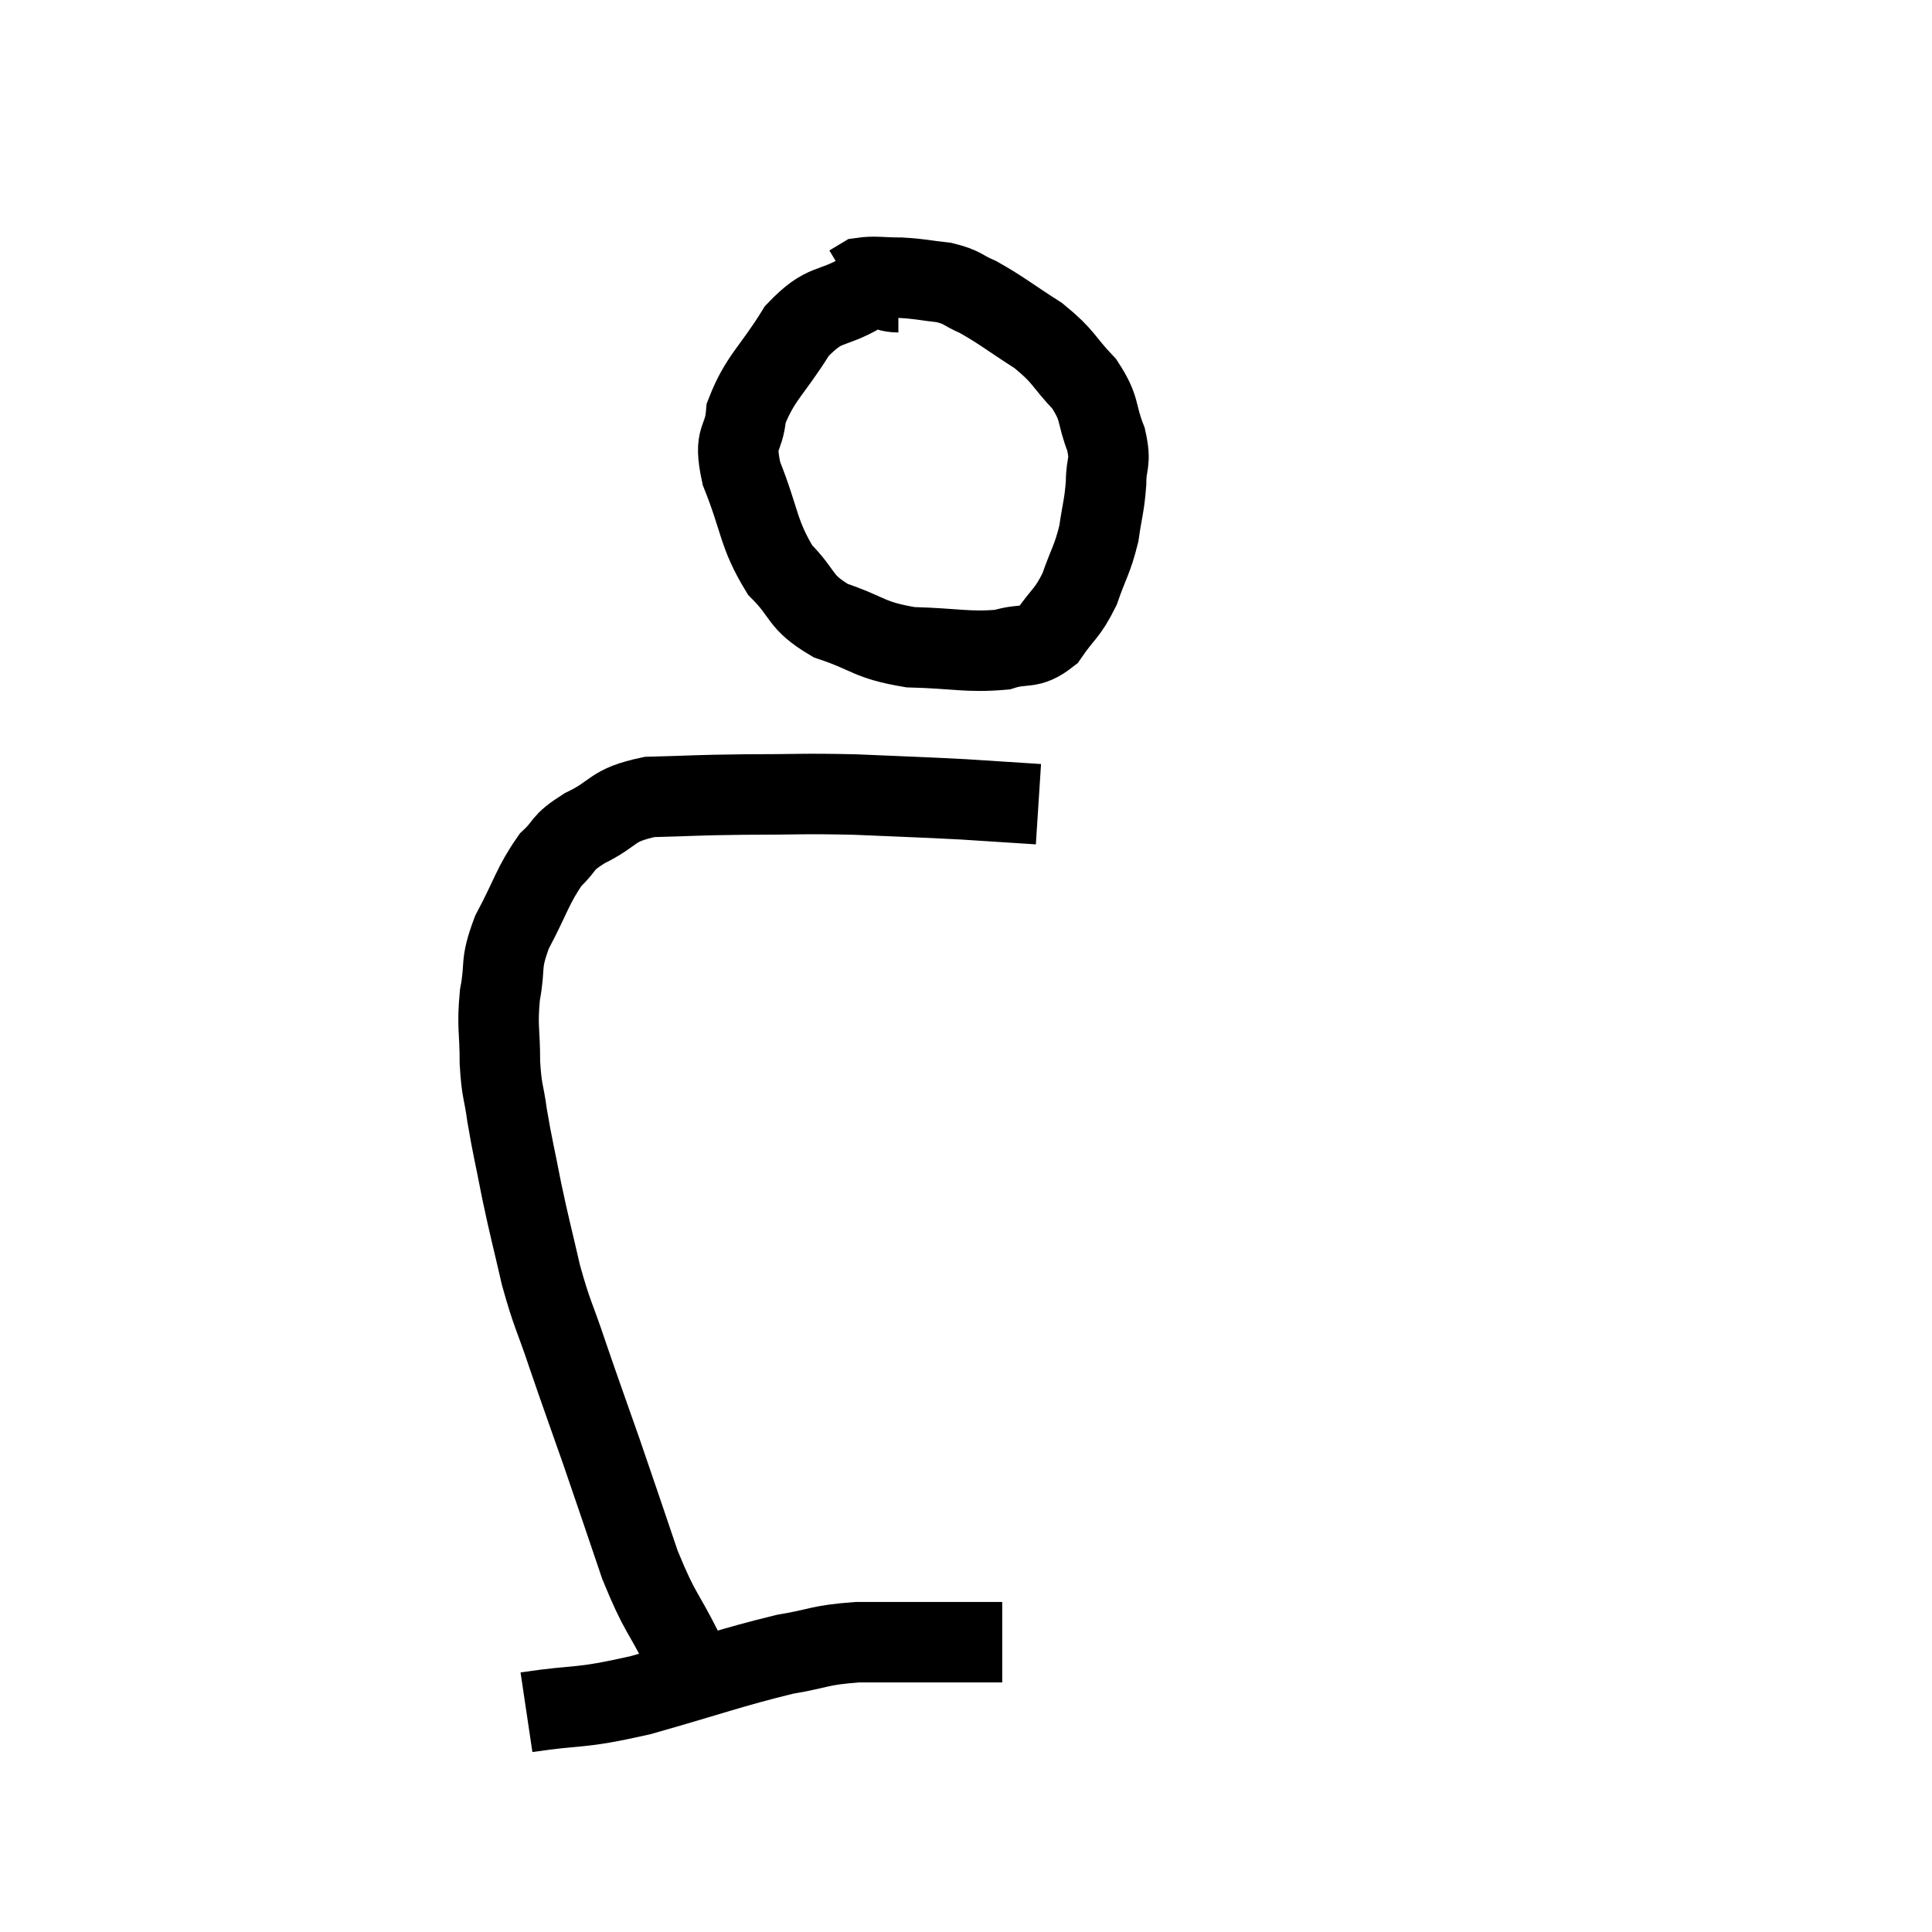 <svg width="48" height="48" viewBox="0 0 48 48" xmlns="http://www.w3.org/2000/svg"><path d="M 22.32 7.26 C 21.87 7.26, 22.05 7.02, 21.42 7.26 C 20.61 7.74, 20.52 7.47, 19.8 8.22 C 19.17 9.24, 18.885 9.375, 18.54 10.26 C 18.48 11.01, 18.21 10.785, 18.42 11.76 C 18.9 12.96, 18.825 13.245, 19.38 14.16 C 20.01 14.79, 19.83 14.94, 20.64 15.42 C 21.63 15.75, 21.555 15.9, 22.62 16.08 C 23.76 16.11, 24.045 16.215, 24.9 16.14 C 25.47 15.96, 25.56 16.155, 26.04 15.78 C 26.43 15.21, 26.505 15.27, 26.82 14.64 C 27.06 13.95, 27.135 13.92, 27.3 13.26 C 27.39 12.63, 27.435 12.585, 27.48 12 C 27.48 11.46, 27.615 11.535, 27.48 10.92 C 27.21 10.23, 27.36 10.185, 26.94 9.54 C 26.37 8.94, 26.46 8.88, 25.8 8.34 C 25.05 7.86, 24.885 7.71, 24.3 7.38 C 23.88 7.2, 23.94 7.14, 23.46 7.02 C 22.92 6.96, 22.89 6.93, 22.38 6.9 C 21.9 6.9, 21.735 6.855, 21.42 6.9 C 21.27 6.99, 21.195 7.035, 21.12 7.08 L 21.12 7.08" fill="none" stroke="black" stroke-width="2"></path><path d="M 16.98 41.04 C 16.44 39.96, 16.41 40.125, 15.9 38.88 C 15.42 37.47, 15.39 37.365, 14.94 36.06 C 14.52 34.86, 14.475 34.755, 14.1 33.66 C 13.77 32.67, 13.725 32.7, 13.44 31.68 C 13.2 30.63, 13.17 30.57, 12.96 29.58 C 12.78 28.65, 12.735 28.515, 12.6 27.72 C 12.51 27.06, 12.465 27.15, 12.42 26.4 C 12.42 25.56, 12.345 25.53, 12.42 24.72 C 12.57 23.94, 12.405 24, 12.72 23.16 C 13.2 22.26, 13.23 22.005, 13.68 21.36 C 14.1 20.97, 13.905 20.97, 14.52 20.58 C 15.33 20.19, 15.15 20.01, 16.14 19.8 C 17.31 19.77, 17.205 19.755, 18.48 19.74 C 19.86 19.74, 19.875 19.71, 21.24 19.74 C 22.59 19.8, 22.8 19.8, 23.94 19.86 C 24.87 19.92, 25.335 19.95, 25.8 19.98 L 25.8 19.98" fill="none" stroke="black" stroke-width="2"></path><path d="M 13.08 42.54 C 14.49 42.33, 14.295 42.48, 15.9 42.12 C 17.7 41.61, 18.15 41.43, 19.5 41.1 C 20.4 40.95, 20.31 40.875, 21.3 40.8 C 22.38 40.8, 22.59 40.8, 23.46 40.8 C 24.12 40.8, 24.42 40.8, 24.78 40.8 C 24.84 40.8, 24.87 40.8, 24.9 40.8 L 24.9 40.8" fill="none" stroke="black" stroke-width="2"></path></svg>